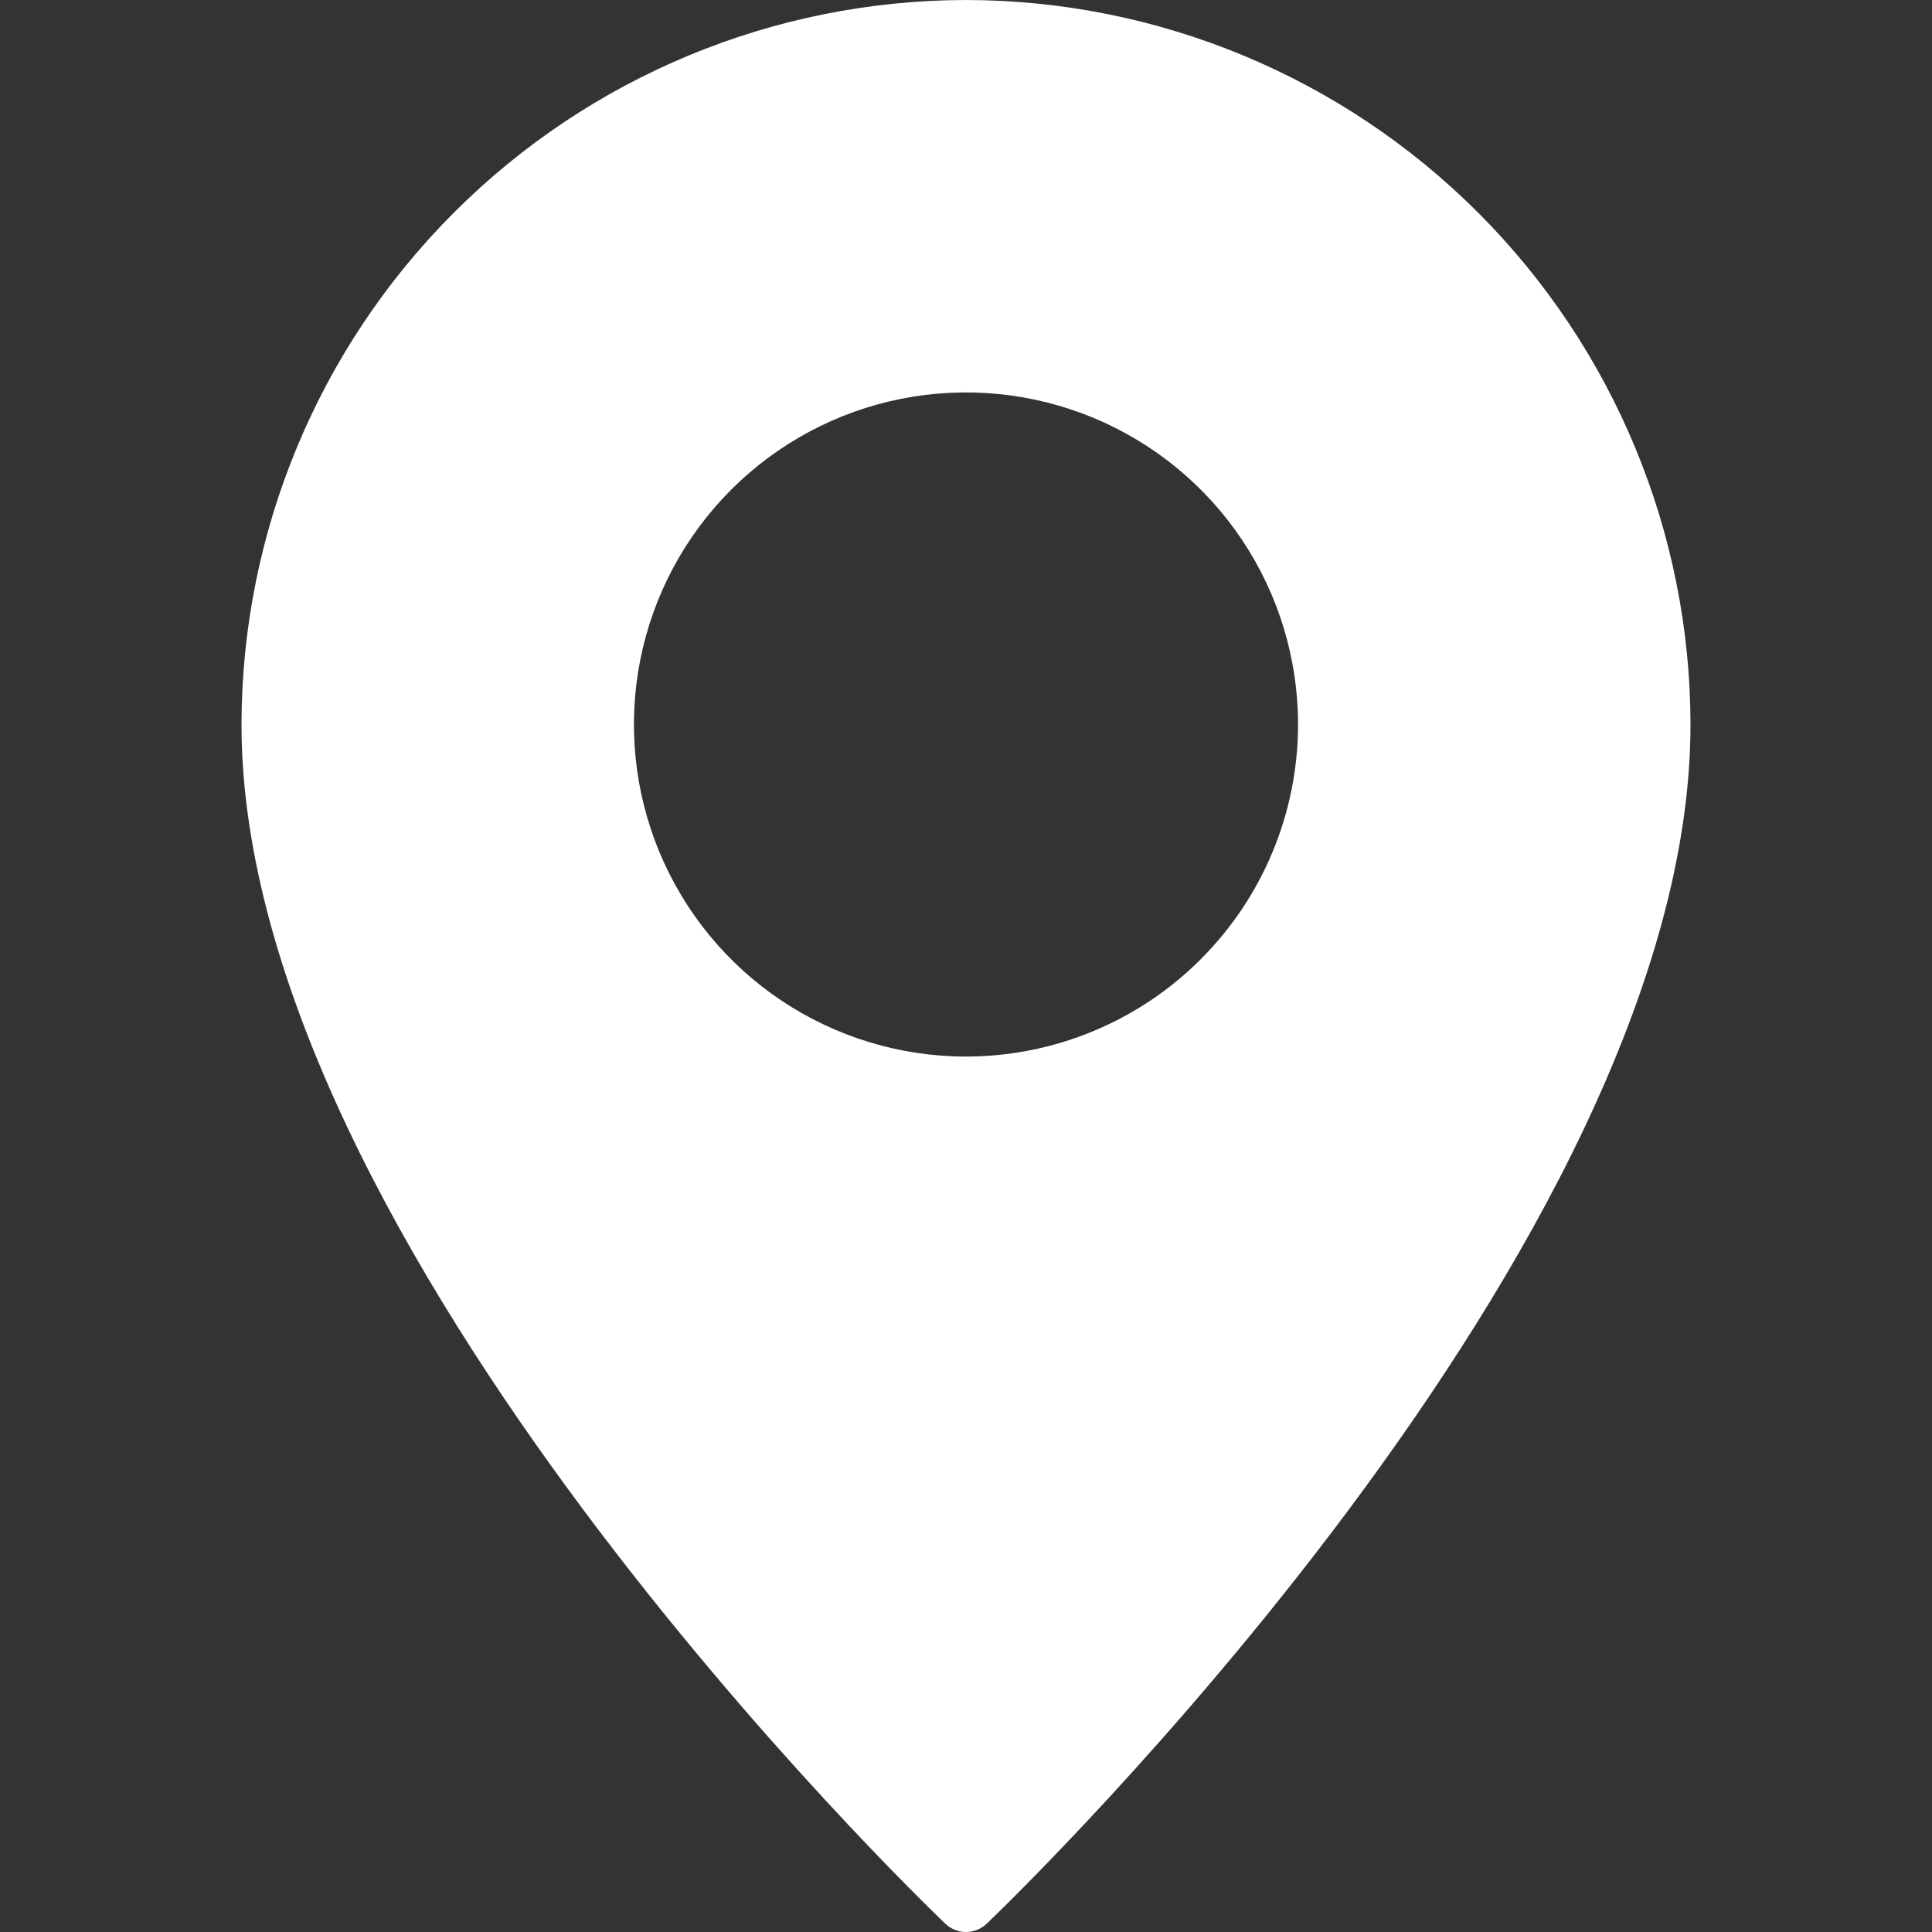 <svg width="24" height="24" viewBox="0 0 24 24" fill="none" xmlns="http://www.w3.org/2000/svg">
<rect x="0" y="0" width="24" height="24" fill="#333333" stroke="none"/>
<g clip-path="url(#clip0_32_596)">
<path d="M12 0C9.614 0.003 7.327 0.952 5.64 2.64C3.952 4.327 3.003 6.614 3 9C3 15.461 11.385 23.554 11.741 23.895C11.81 23.962 11.903 24 12 24C12.097 24 12.19 23.962 12.259 23.895C12.615 23.554 21 15.461 21 9C20.997 6.614 20.048 4.327 18.36 2.64C16.673 0.952 14.386 0.003 12 0ZM12 13.125C11.184 13.125 10.387 12.883 9.708 12.43C9.03 11.977 8.501 11.332 8.189 10.579C7.877 9.825 7.795 8.995 7.954 8.195C8.113 7.395 8.506 6.66 9.083 6.083C9.66 5.506 10.395 5.113 11.195 4.954C11.995 4.795 12.825 4.877 13.579 5.189C14.332 5.501 14.977 6.03 15.43 6.708C15.883 7.387 16.125 8.184 16.125 9C16.124 10.094 15.69 11.143 14.916 11.916C14.143 12.69 13.094 13.124 12 13.125Z" fill="white"/>
</g>
<defs>
<clipPath id="clip0_32_596">
<rect width="24" height="24" fill="white"/>
</clipPath>
</defs>
</svg>
